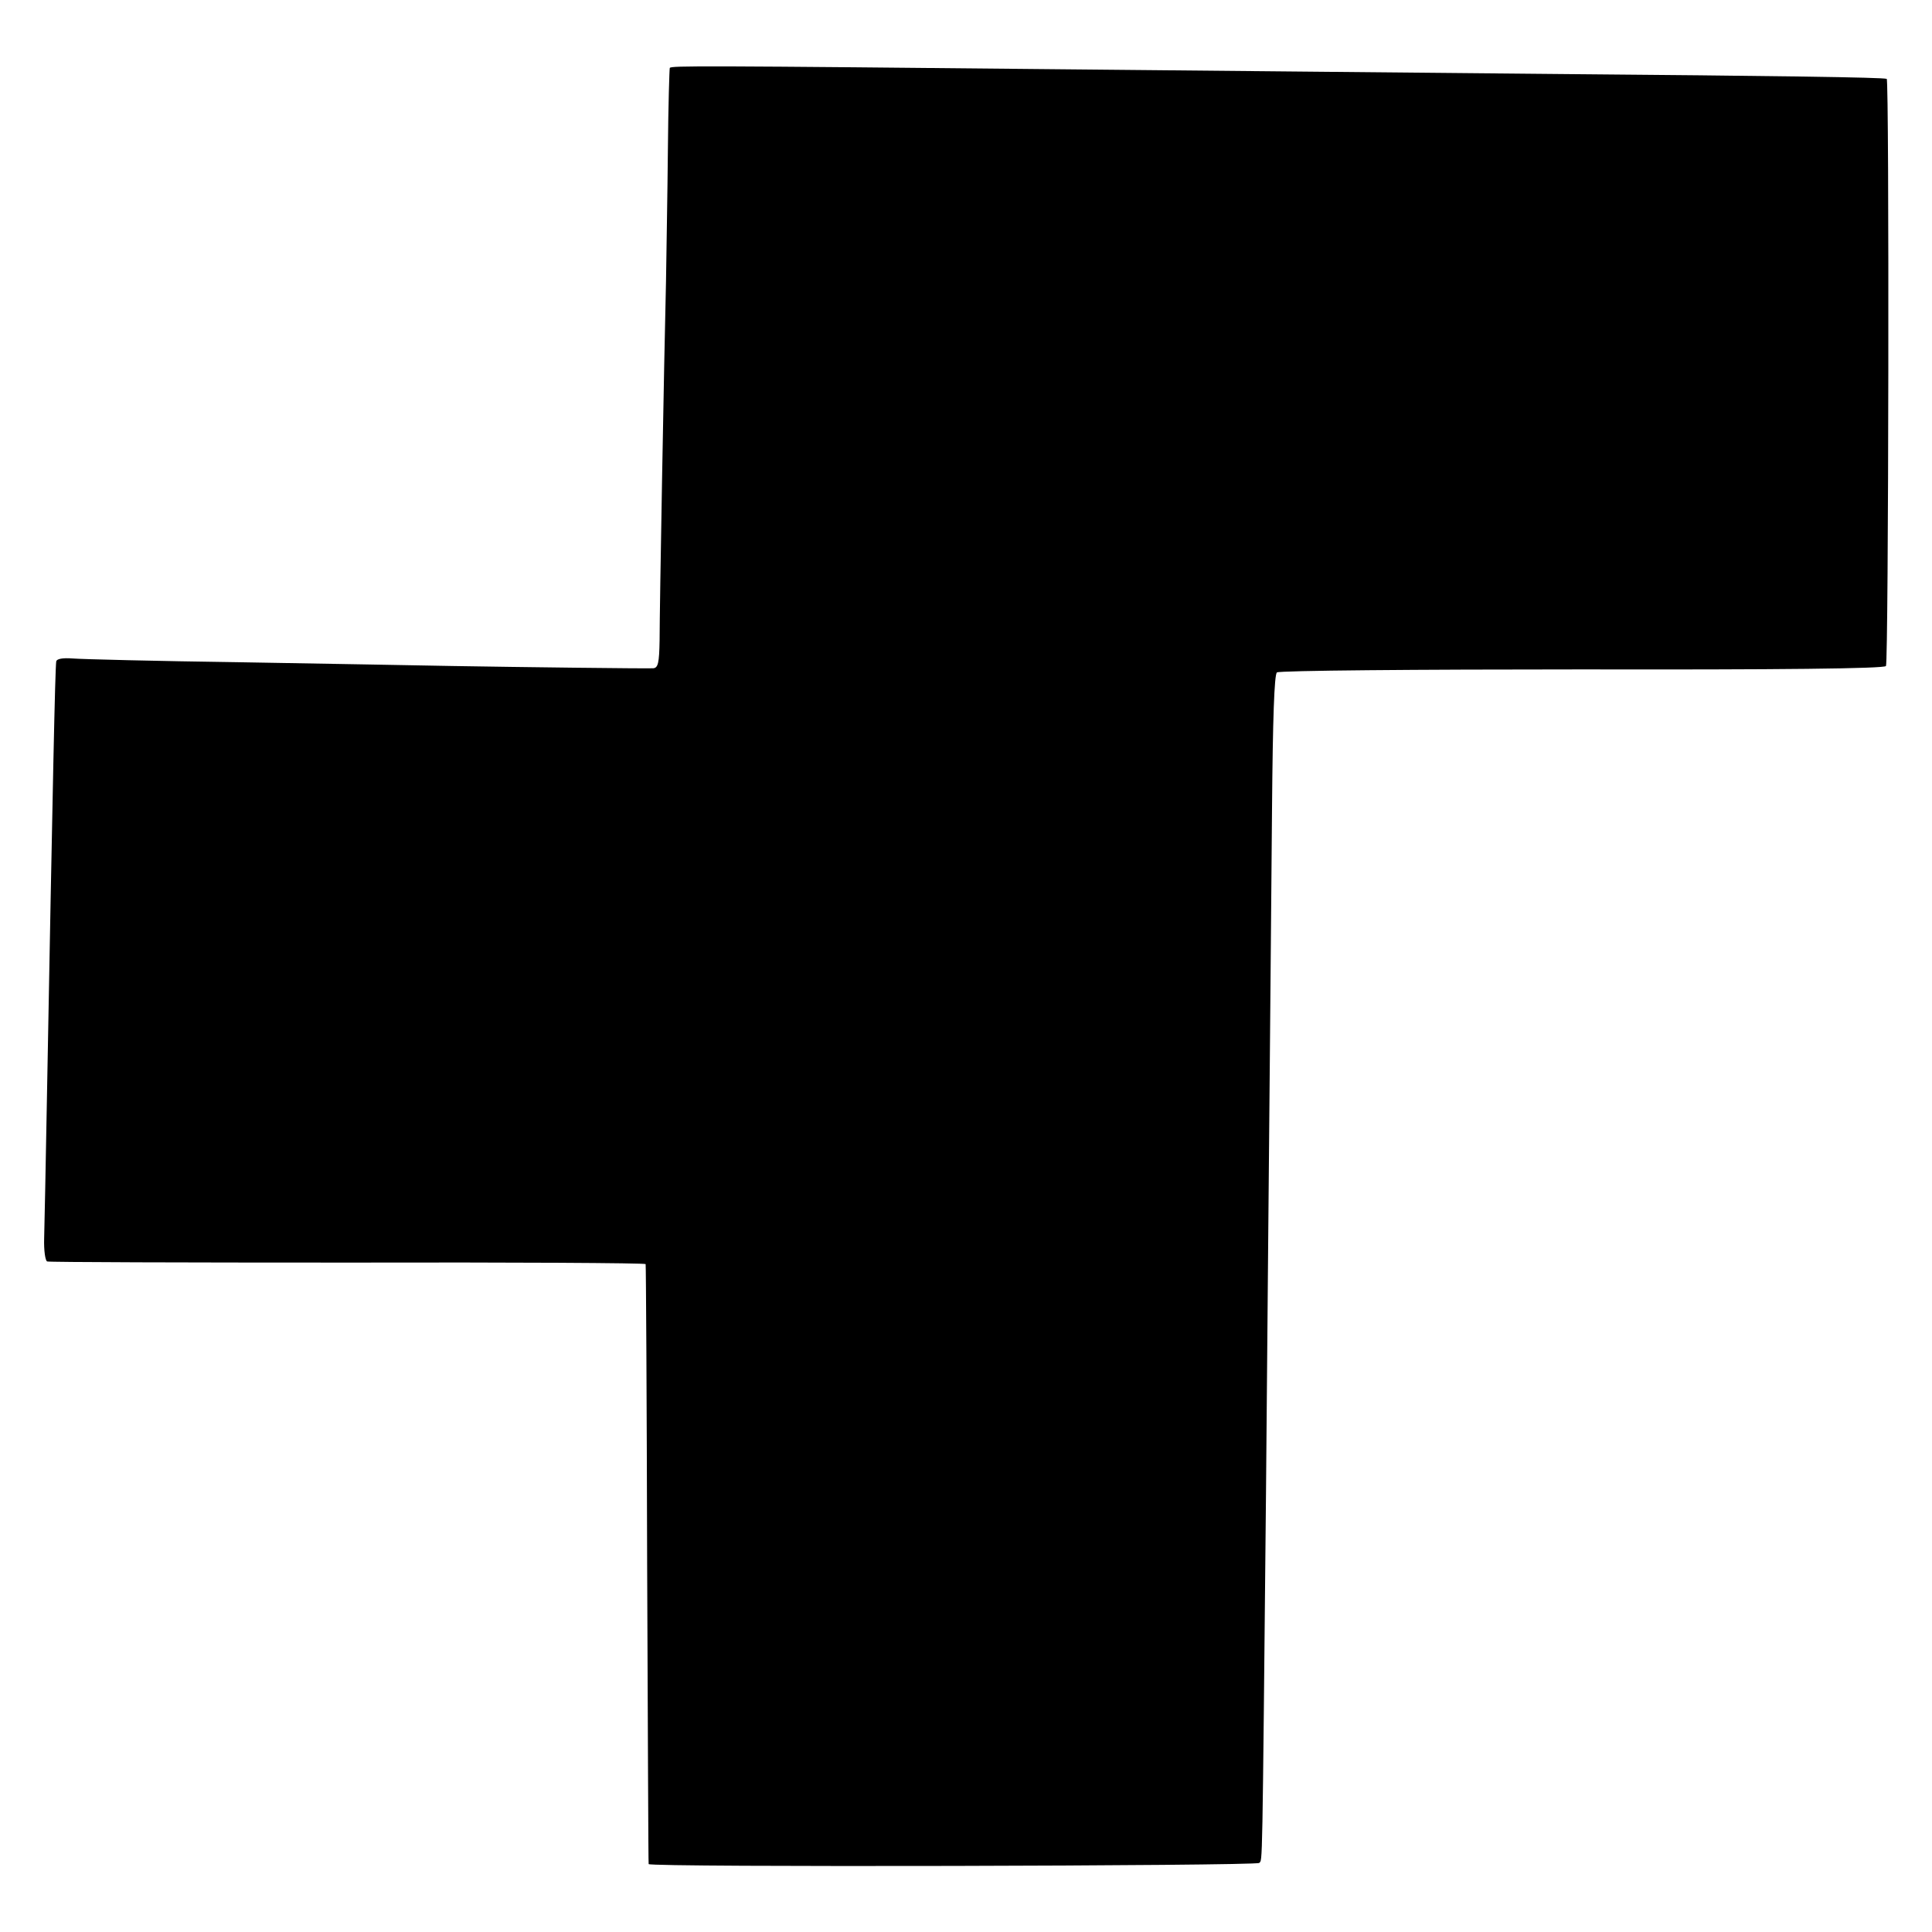 <?xml version="1.0" standalone="no"?>
<!DOCTYPE svg PUBLIC "-//W3C//DTD SVG 20010904//EN"
 "http://www.w3.org/TR/2001/REC-SVG-20010904/DTD/svg10.dtd">
<svg version="1.0" xmlns="http://www.w3.org/2000/svg"
 width="512pt" height="512pt" viewBox="0 0 512 512"
 preserveAspectRatio="xMidYMid meet">
<g transform="translate(0,512) scale(0.1,-0.1)"
fill="#000000" stroke="none">
<path d="M1775 4940 c-1 -3 -4 -99 -5 -215 -1 -115 -4 -273 -5 -350 -5 -202
-17 -867 -17 -952 -1 -60 -4 -73 -17 -74 -26 -1 -353 3 -531 6 -91 2 -345 6
-565 10 -220 3 -419 8 -443 10 -26 2 -42 -1 -43 -8 -3 -24 -9 -305 -25 -1177
-3 -162 -6 -321 -7 -352 -1 -32 3 -59 8 -61 6 -2 364 -3 798 -3 433 1 788 -1
788 -4 1 -3 3 -360 4 -795 2 -434 3 -792 4 -795 2 -9 1609 -5 1618 3 9 10 8
-41 18 977 4 437 8 946 10 1130 2 184 4 494 6 688 2 237 6 355 13 360 6 5 370
8 809 8 519 -1 801 2 805 9 7 12 9 1554 2 1556 -12 4 -287 8 -885 13 -352 3
-919 9 -1260 12 -1007 10 -1076 10 -1080 4z"/>
</g>
</svg>
